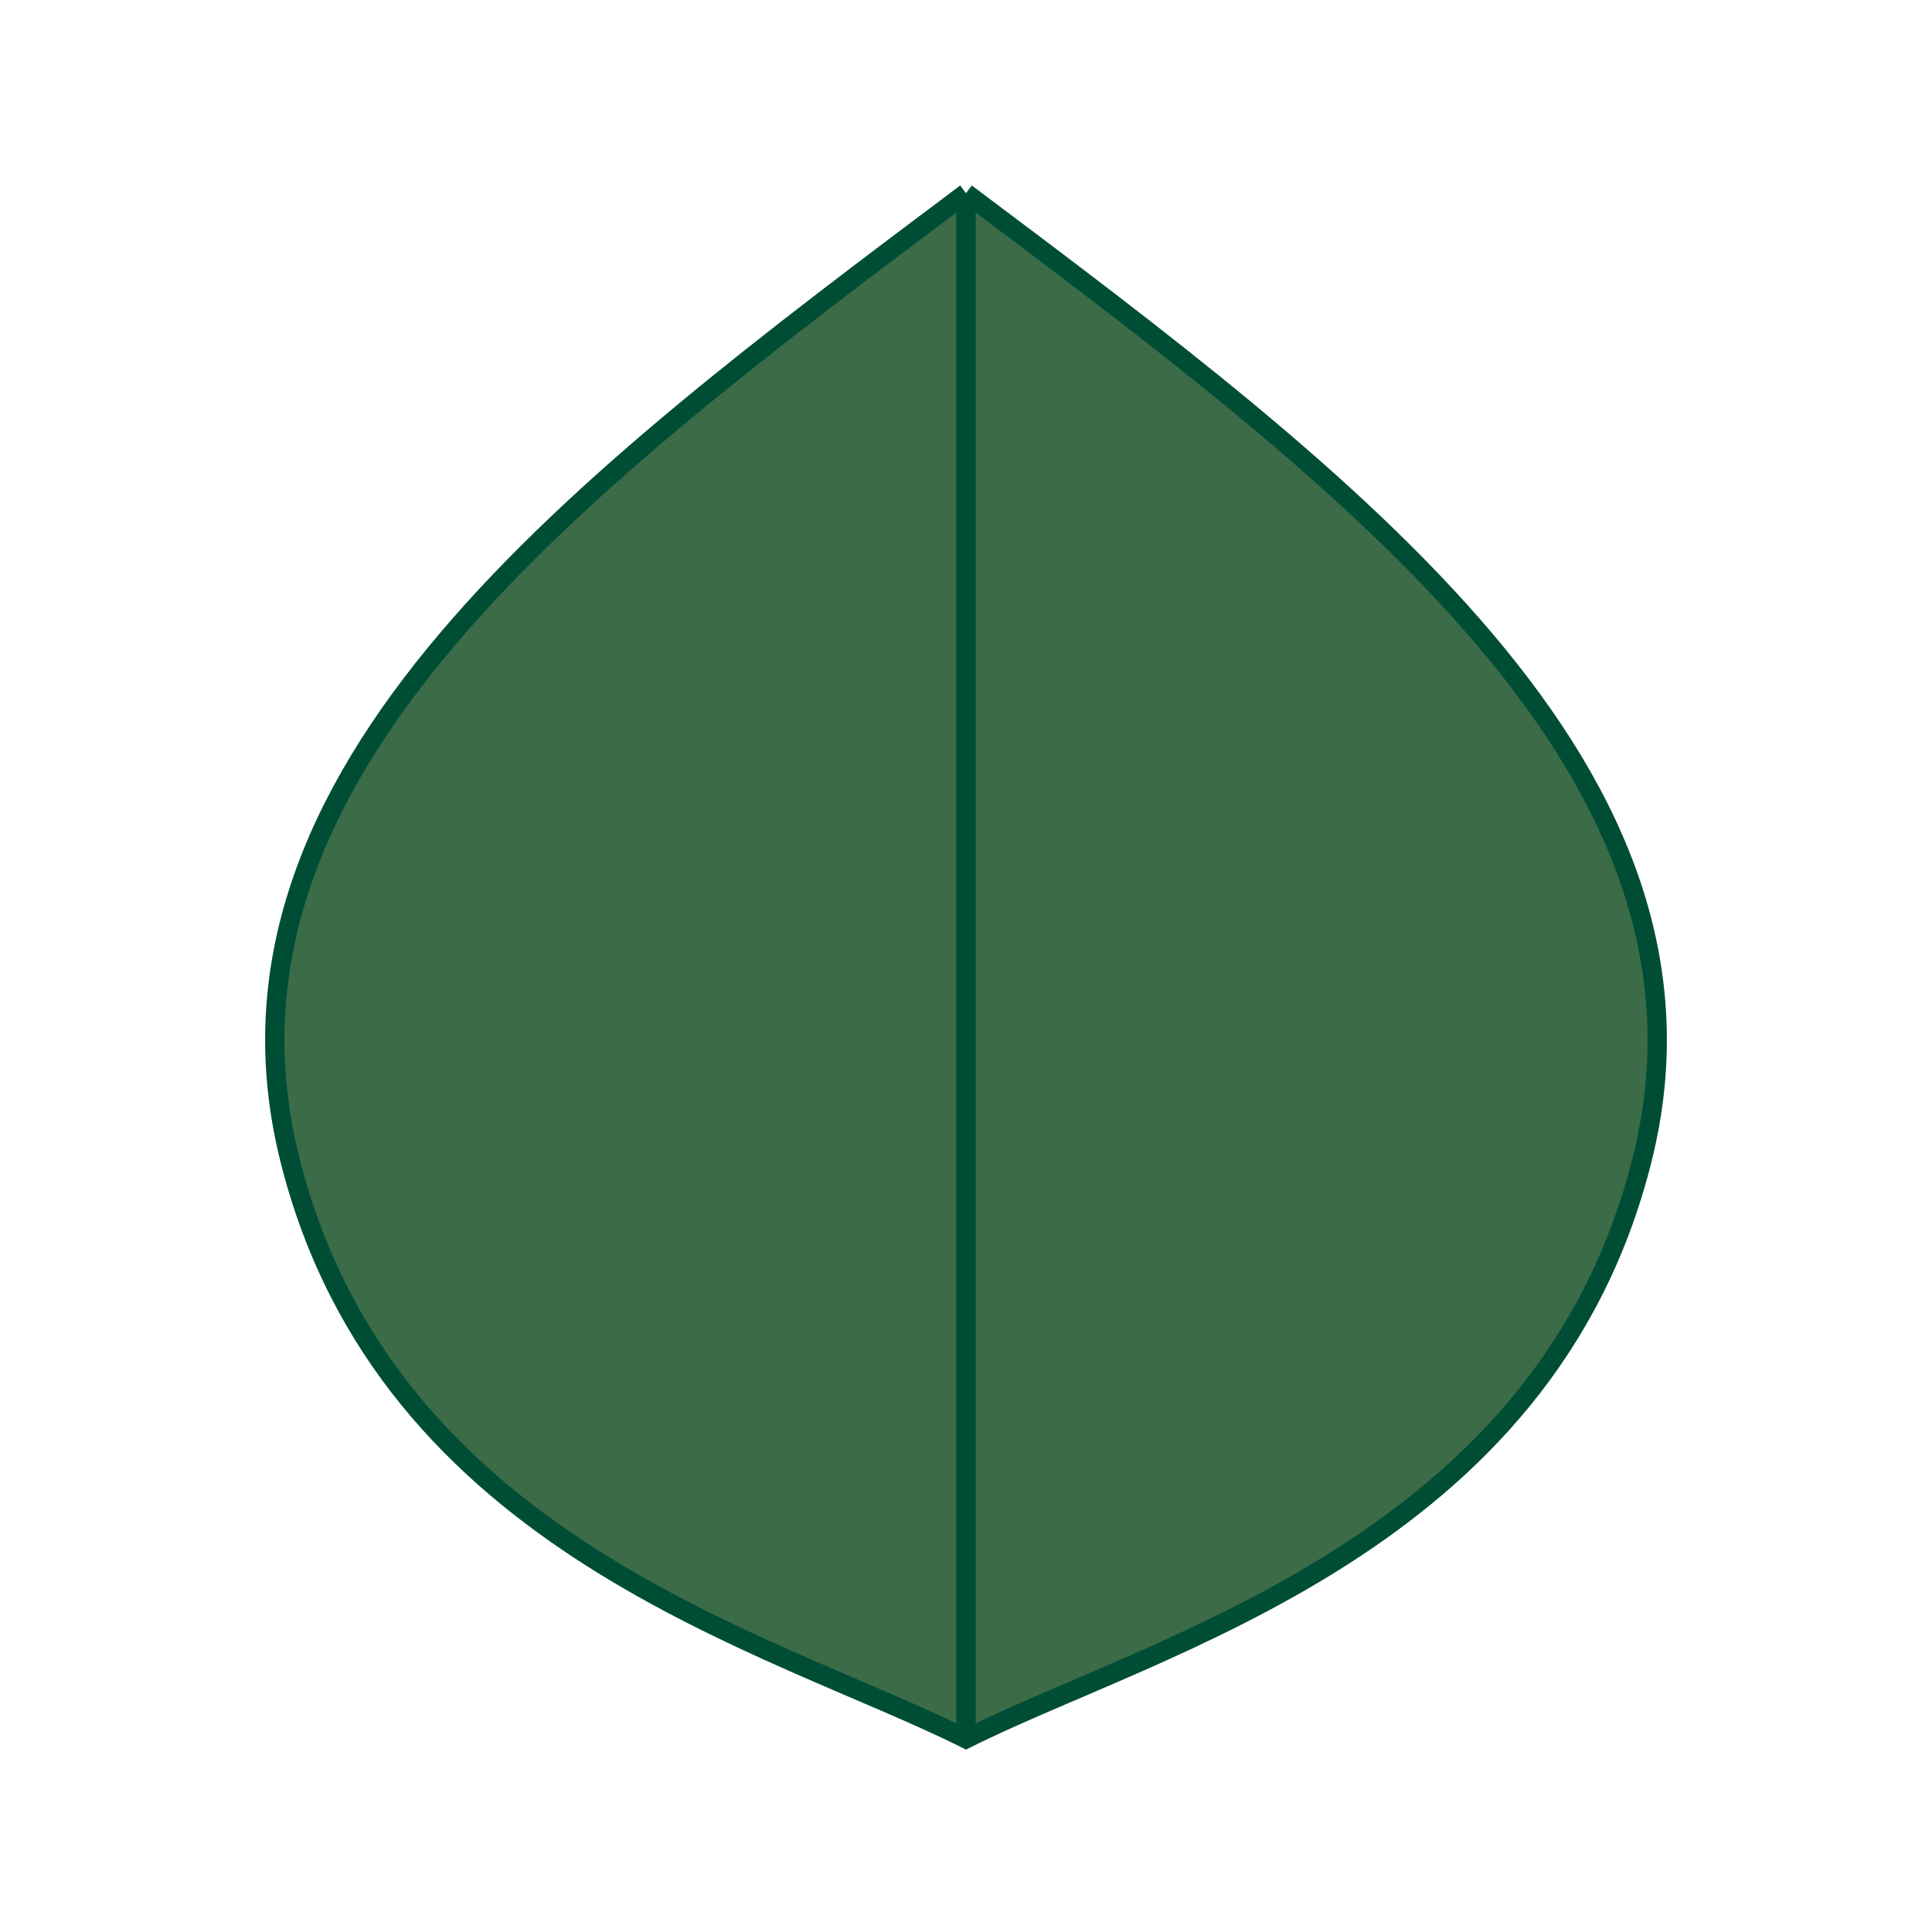 <?xml version="1.0" encoding="UTF-8"?>
<svg width="100" height="100" viewBox="0 0 100 100" xmlns="http://www.w3.org/2000/svg">
  <path d="M50,10 C70,25 90,40 85,60 C80,80 60,85 50,90 C40,85 20,80 15,60 C10,40 30,25 50,10" 
        fill="#0B4619" fill-opacity="0.8" stroke="#004d36" stroke-width="1"/>
  <path d="M50,10 C50,40 50,70 50,90" stroke="#004d36" stroke-width="1"/>
</svg> 